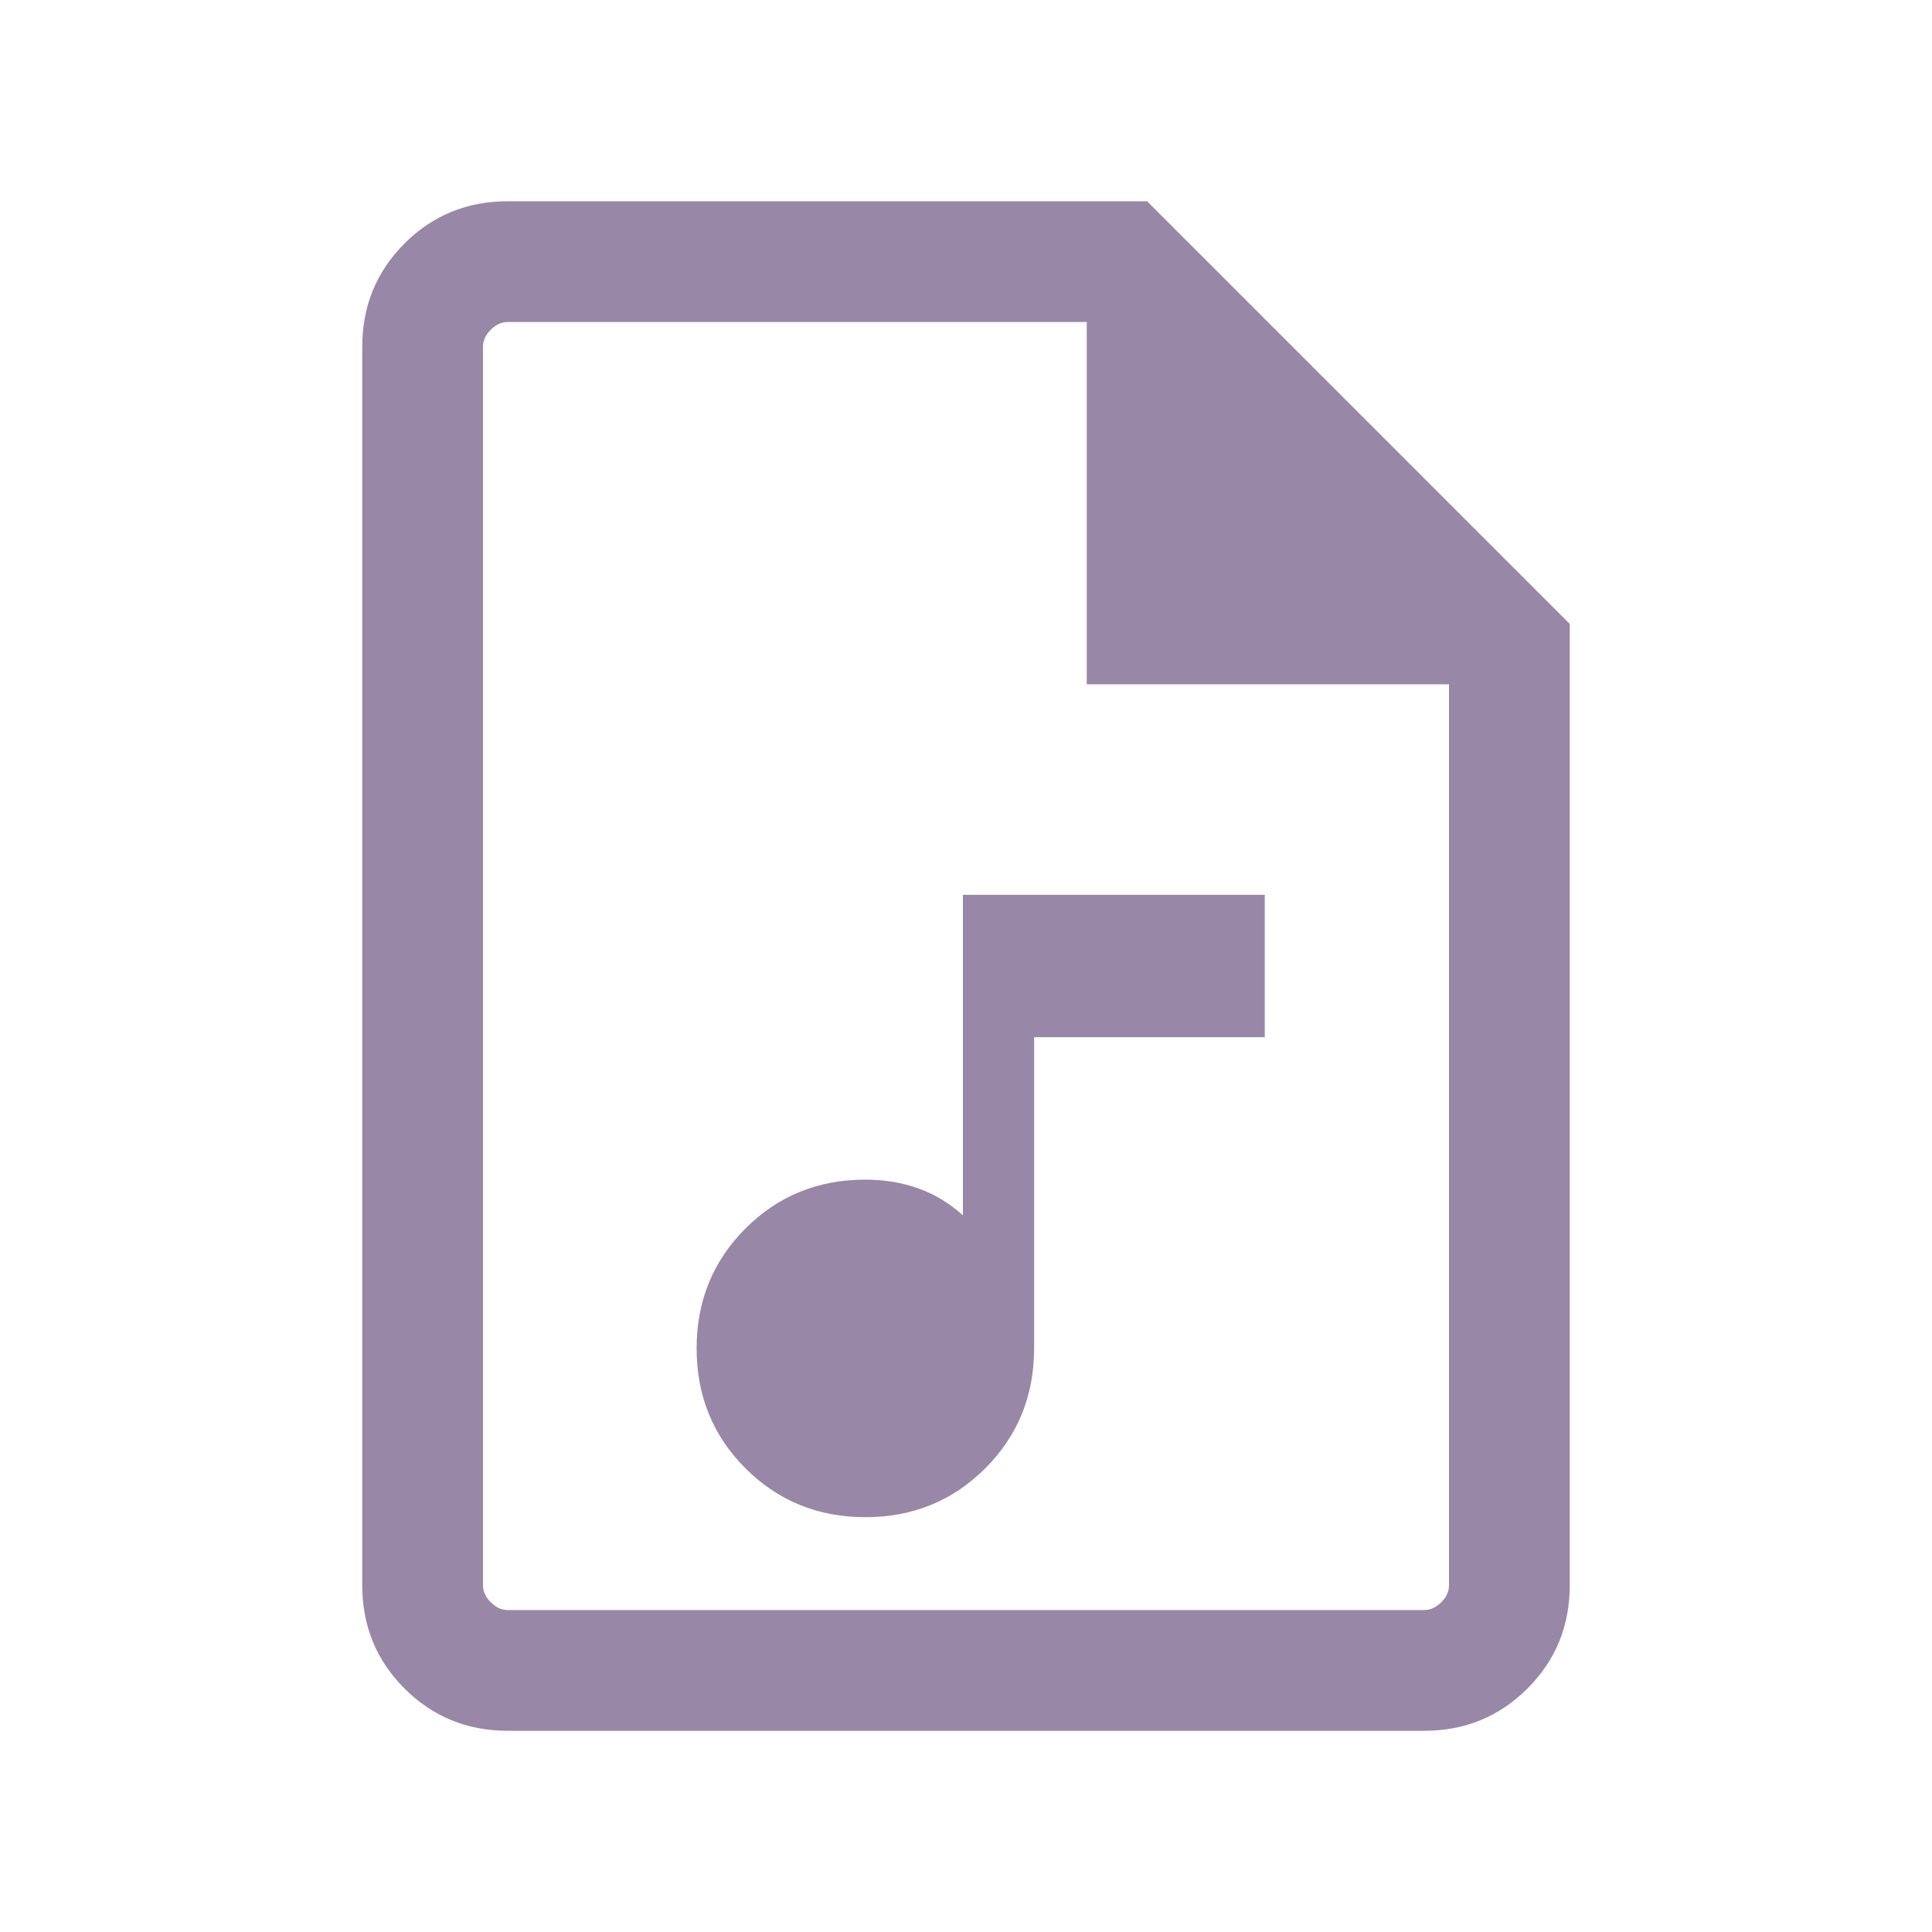 <svg width="28" height="28" viewBox="0 0 28 28" fill="none" xmlns="http://www.w3.org/2000/svg">
<mask id="mask0_1281_6720" style="mask-type:alpha" maskUnits="userSpaceOnUse" x="0" y="0" width="28" height="28">
<rect width="28" height="28" fill="#D9D9D9"/>
</mask>
<g mask="url(#mask0_1281_6720)">
<path d="M12.542 21.988C13.228 21.988 13.807 21.752 14.279 21.28C14.751 20.808 14.987 20.229 14.987 19.542V15.032H18.33V12.968H13.955V17.613C13.756 17.434 13.539 17.304 13.303 17.221C13.068 17.138 12.814 17.096 12.542 17.096C11.855 17.096 11.276 17.332 10.804 17.804C10.332 18.276 10.096 18.855 10.096 19.542C10.096 20.229 10.332 20.808 10.804 21.28C11.276 21.752 11.855 21.988 12.542 21.988ZM7.359 25.084C6.77 25.084 6.271 24.879 5.862 24.471C5.454 24.063 5.25 23.564 5.25 22.975V5.026C5.25 4.437 5.454 3.938 5.862 3.529C6.271 3.121 6.77 2.917 7.359 2.917H16.625L22.75 9.042V22.975C22.75 23.564 22.546 24.063 22.137 24.471C21.729 24.879 21.23 25.084 20.641 25.084H7.359ZM15.75 9.917V4.667H7.359C7.269 4.667 7.187 4.704 7.112 4.779C7.037 4.854 7 4.936 7 5.026V22.975C7 23.064 7.037 23.147 7.112 23.221C7.187 23.296 7.269 23.334 7.359 23.334H20.641C20.731 23.334 20.813 23.296 20.888 23.221C20.963 23.147 21 23.064 21 22.975V9.917H15.75Z" fill="#9887A7"/>
</g>
</svg>
